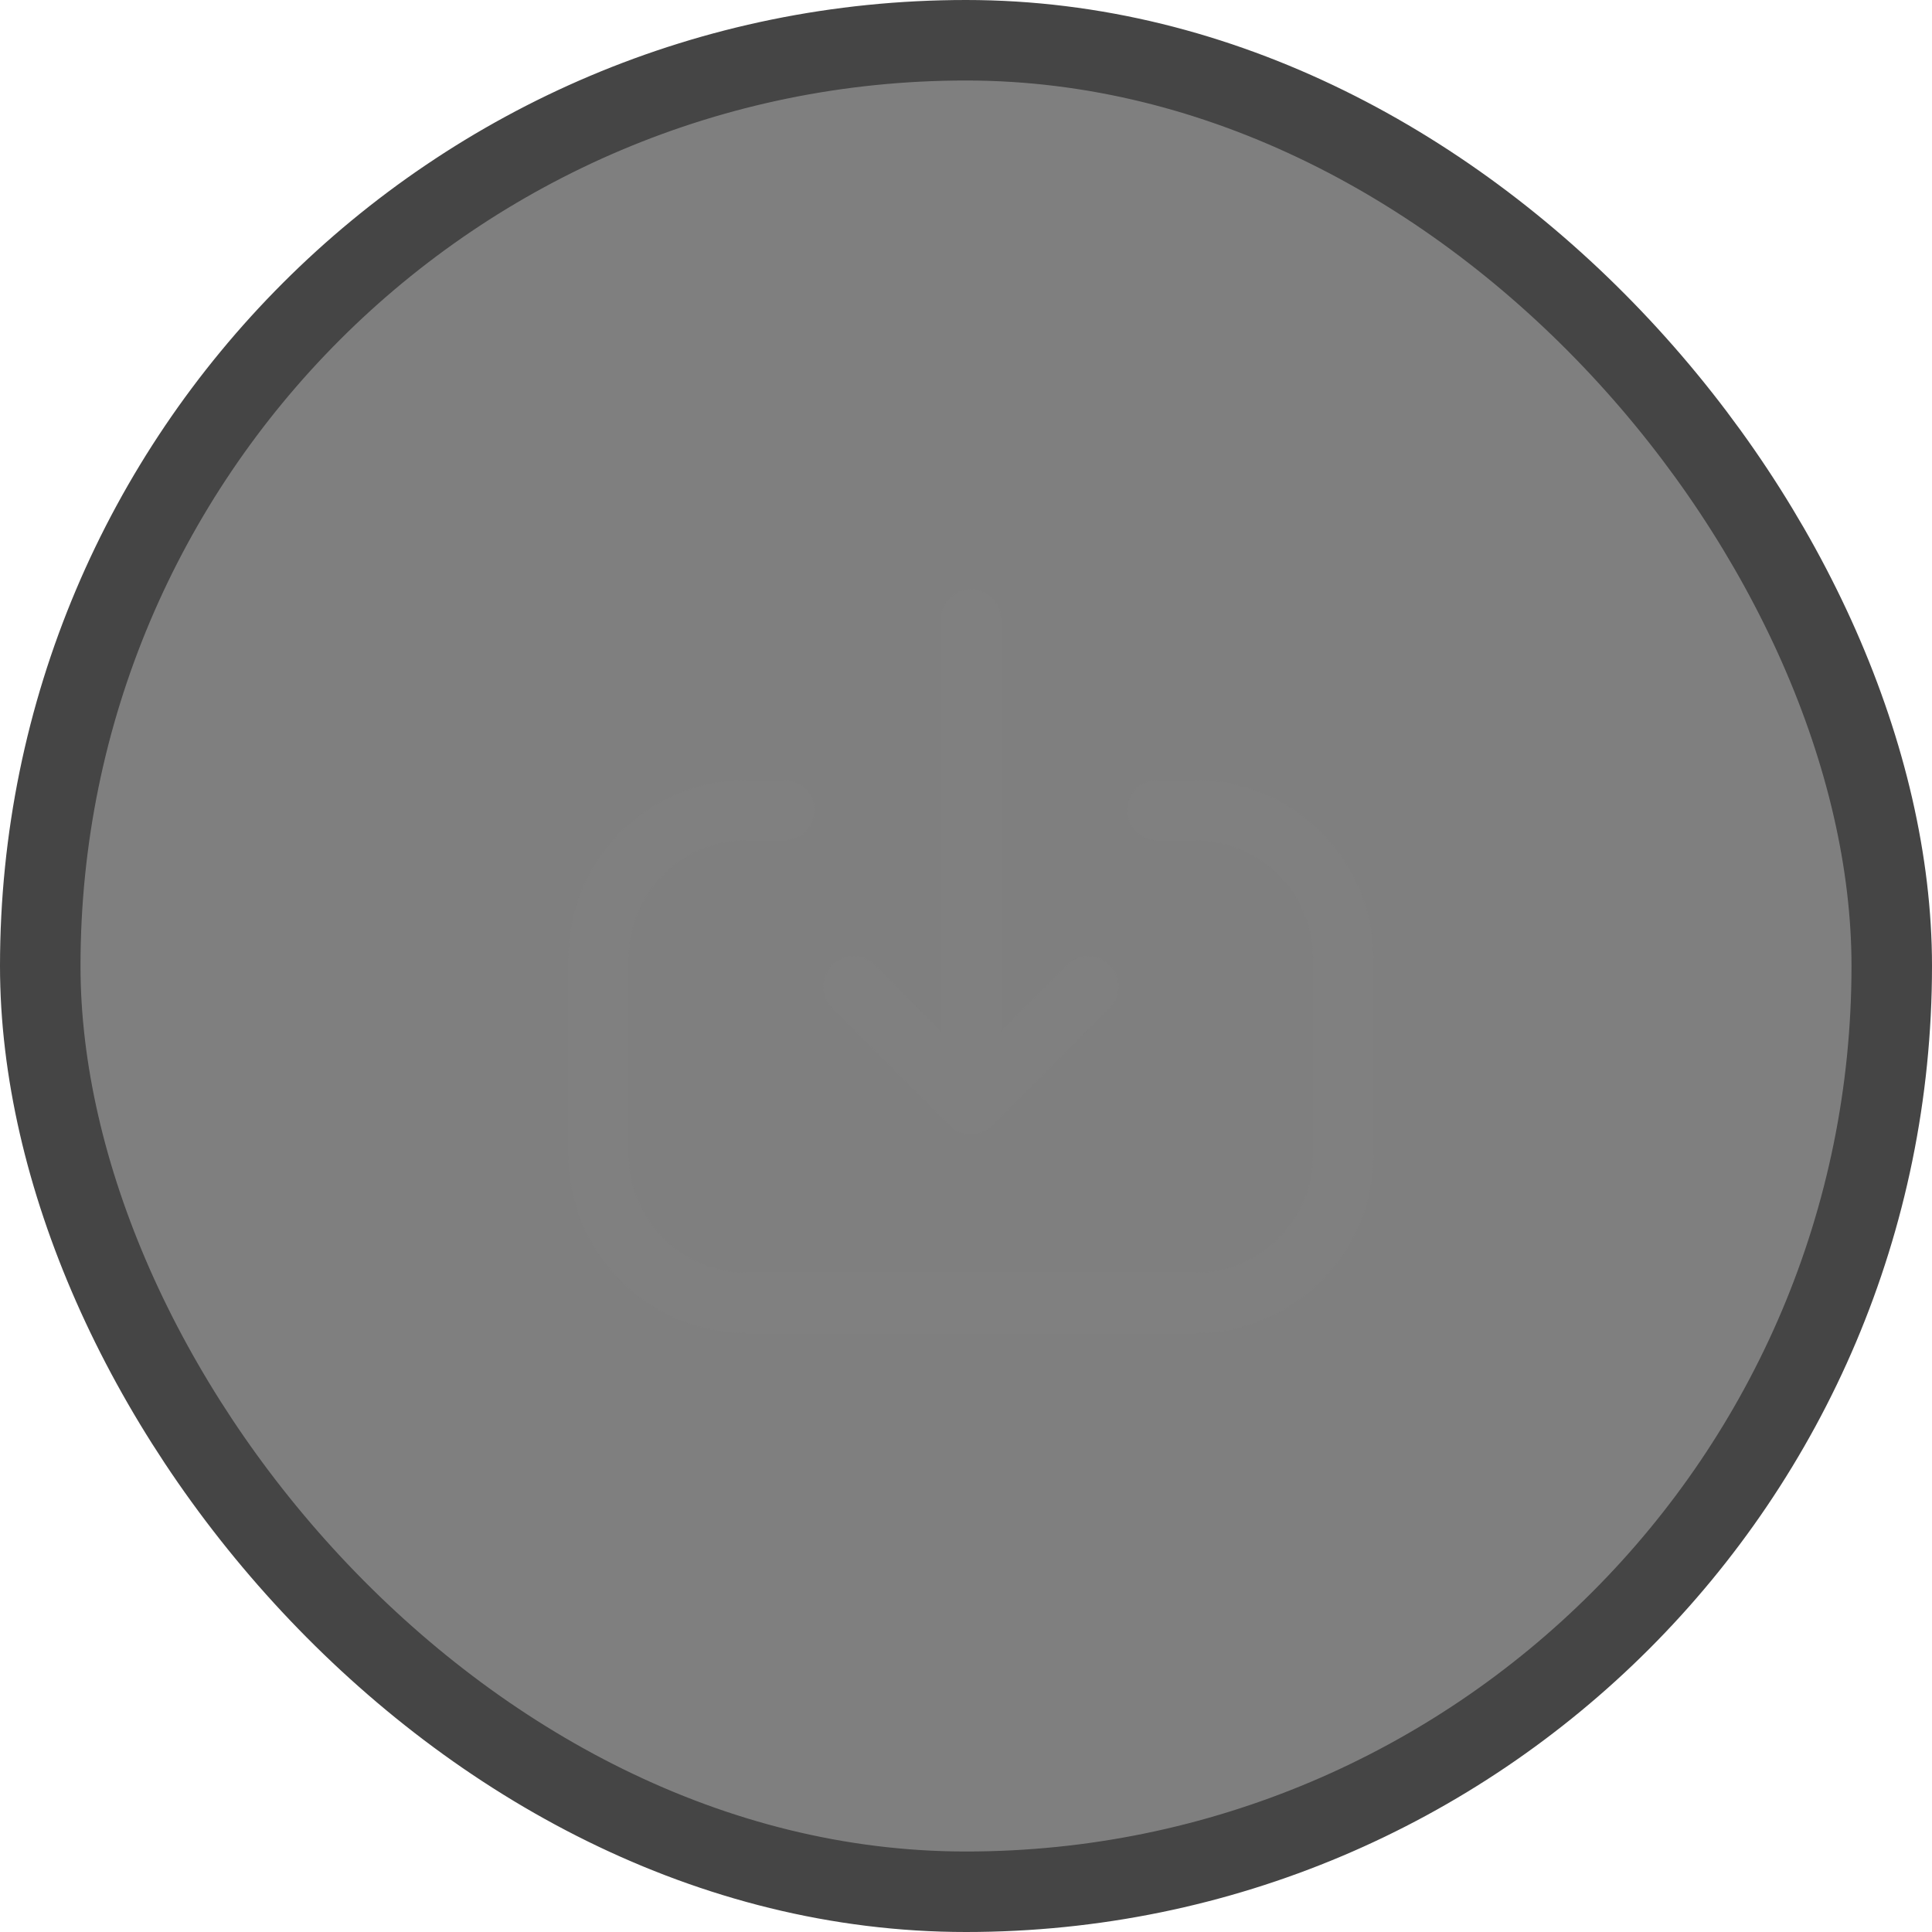 <svg width="48" height="48" viewBox="0 0 48 48" fill="none" xmlns="http://www.w3.org/2000/svg">
<rect x="1" y="1" width="46" height="46" rx="23" fill="black" fill-opacity="0.5"/>
<path fill-rule="evenodd" clip-rule="evenodd" d="M23.372 15.395V25.619L21.738 23.979L21.654 23.906C21.361 23.687 20.944 23.711 20.677 23.976C20.384 24.269 20.383 24.744 20.675 25.037L23.591 27.965L23.593 27.967C23.618 27.992 23.644 28.014 23.672 28.035L23.675 28.038C23.969 28.257 24.387 28.233 24.654 27.965L27.57 25.037L27.642 24.953C27.859 24.659 27.834 24.242 27.567 23.976L27.483 23.904C27.189 23.687 26.773 23.712 26.507 23.979L24.872 25.619V15.395L24.865 15.293C24.816 14.927 24.502 14.645 24.122 14.645C23.708 14.645 23.372 14.98 23.372 15.395ZM29.905 33.117C32.253 33.008 34.122 31.071 34.122 28.696V23.812L34.117 23.604C34.008 21.251 32.068 19.377 29.688 19.377H28.755L28.653 19.384C28.287 19.434 28.005 19.748 28.005 20.127C28.005 20.542 28.341 20.877 28.755 20.877H29.688L29.86 20.882C31.401 20.972 32.622 22.249 32.622 23.812V28.696L32.617 28.868C32.528 30.404 31.255 31.621 29.697 31.621H18.557L18.385 31.616C16.844 31.527 15.622 30.249 15.622 28.686V23.801L15.627 23.63C15.716 22.095 16.99 20.877 18.547 20.877H19.489L19.591 20.871C19.957 20.821 20.239 20.507 20.239 20.127C20.239 19.713 19.903 19.377 19.489 19.377H18.547L18.333 19.383C15.989 19.494 14.122 21.43 14.122 23.801V28.686L14.127 28.895C14.236 31.247 16.178 33.121 18.557 33.121H29.697L29.905 33.117Z" fill="#808080"/>
<rect x="1" y="1" width="46" height="46" rx="23" stroke="#454545" stroke-width="2"/>
</svg>
